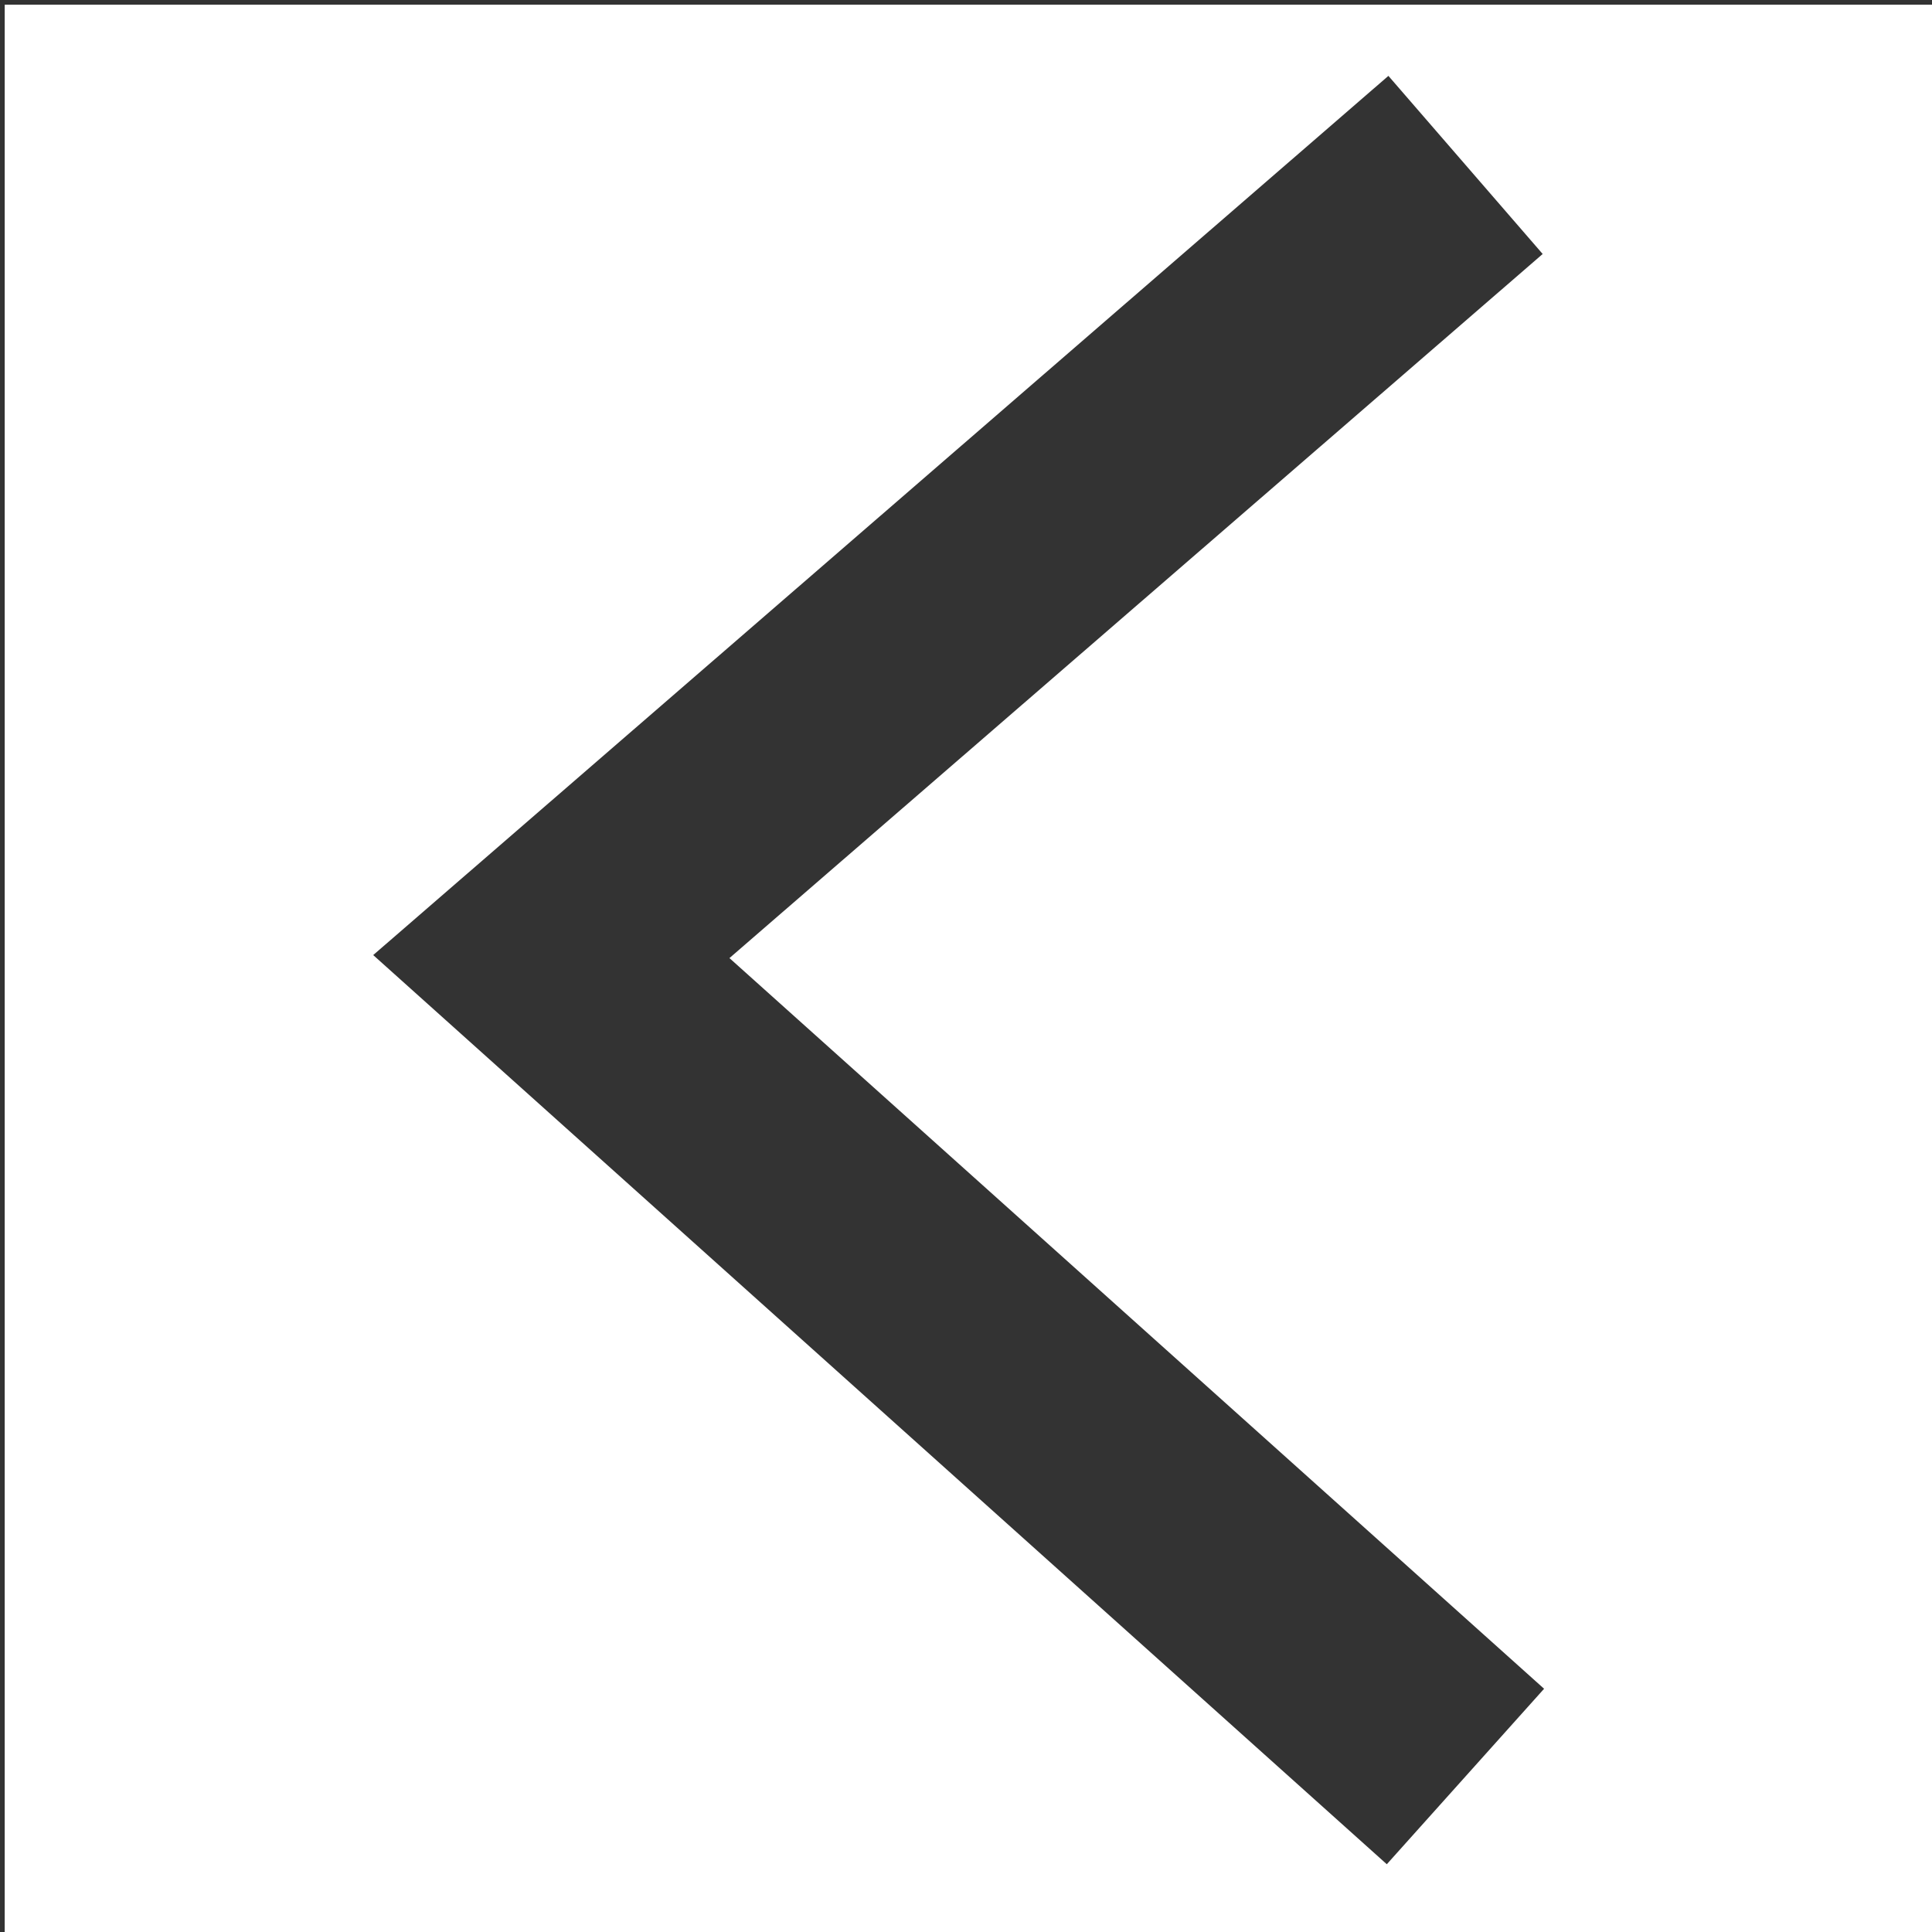 <svg id="left-arrow" data-name="Layer 1" xmlns="http://www.w3.org/2000/svg" viewBox="0 0 205 205"><rect x="0" y="0" width="205" height="205" fill="#333333" stroke="none"/><defs><style>.cls-1{fill:#fff;}</style></defs><path class="cls-1" d="M205.5.5H.5v205h205ZM147.15,197.81,39.6,101.34,147.32,8.05l16.37,18.9L77.4,101.66l86.44,77.53Z"/></svg>